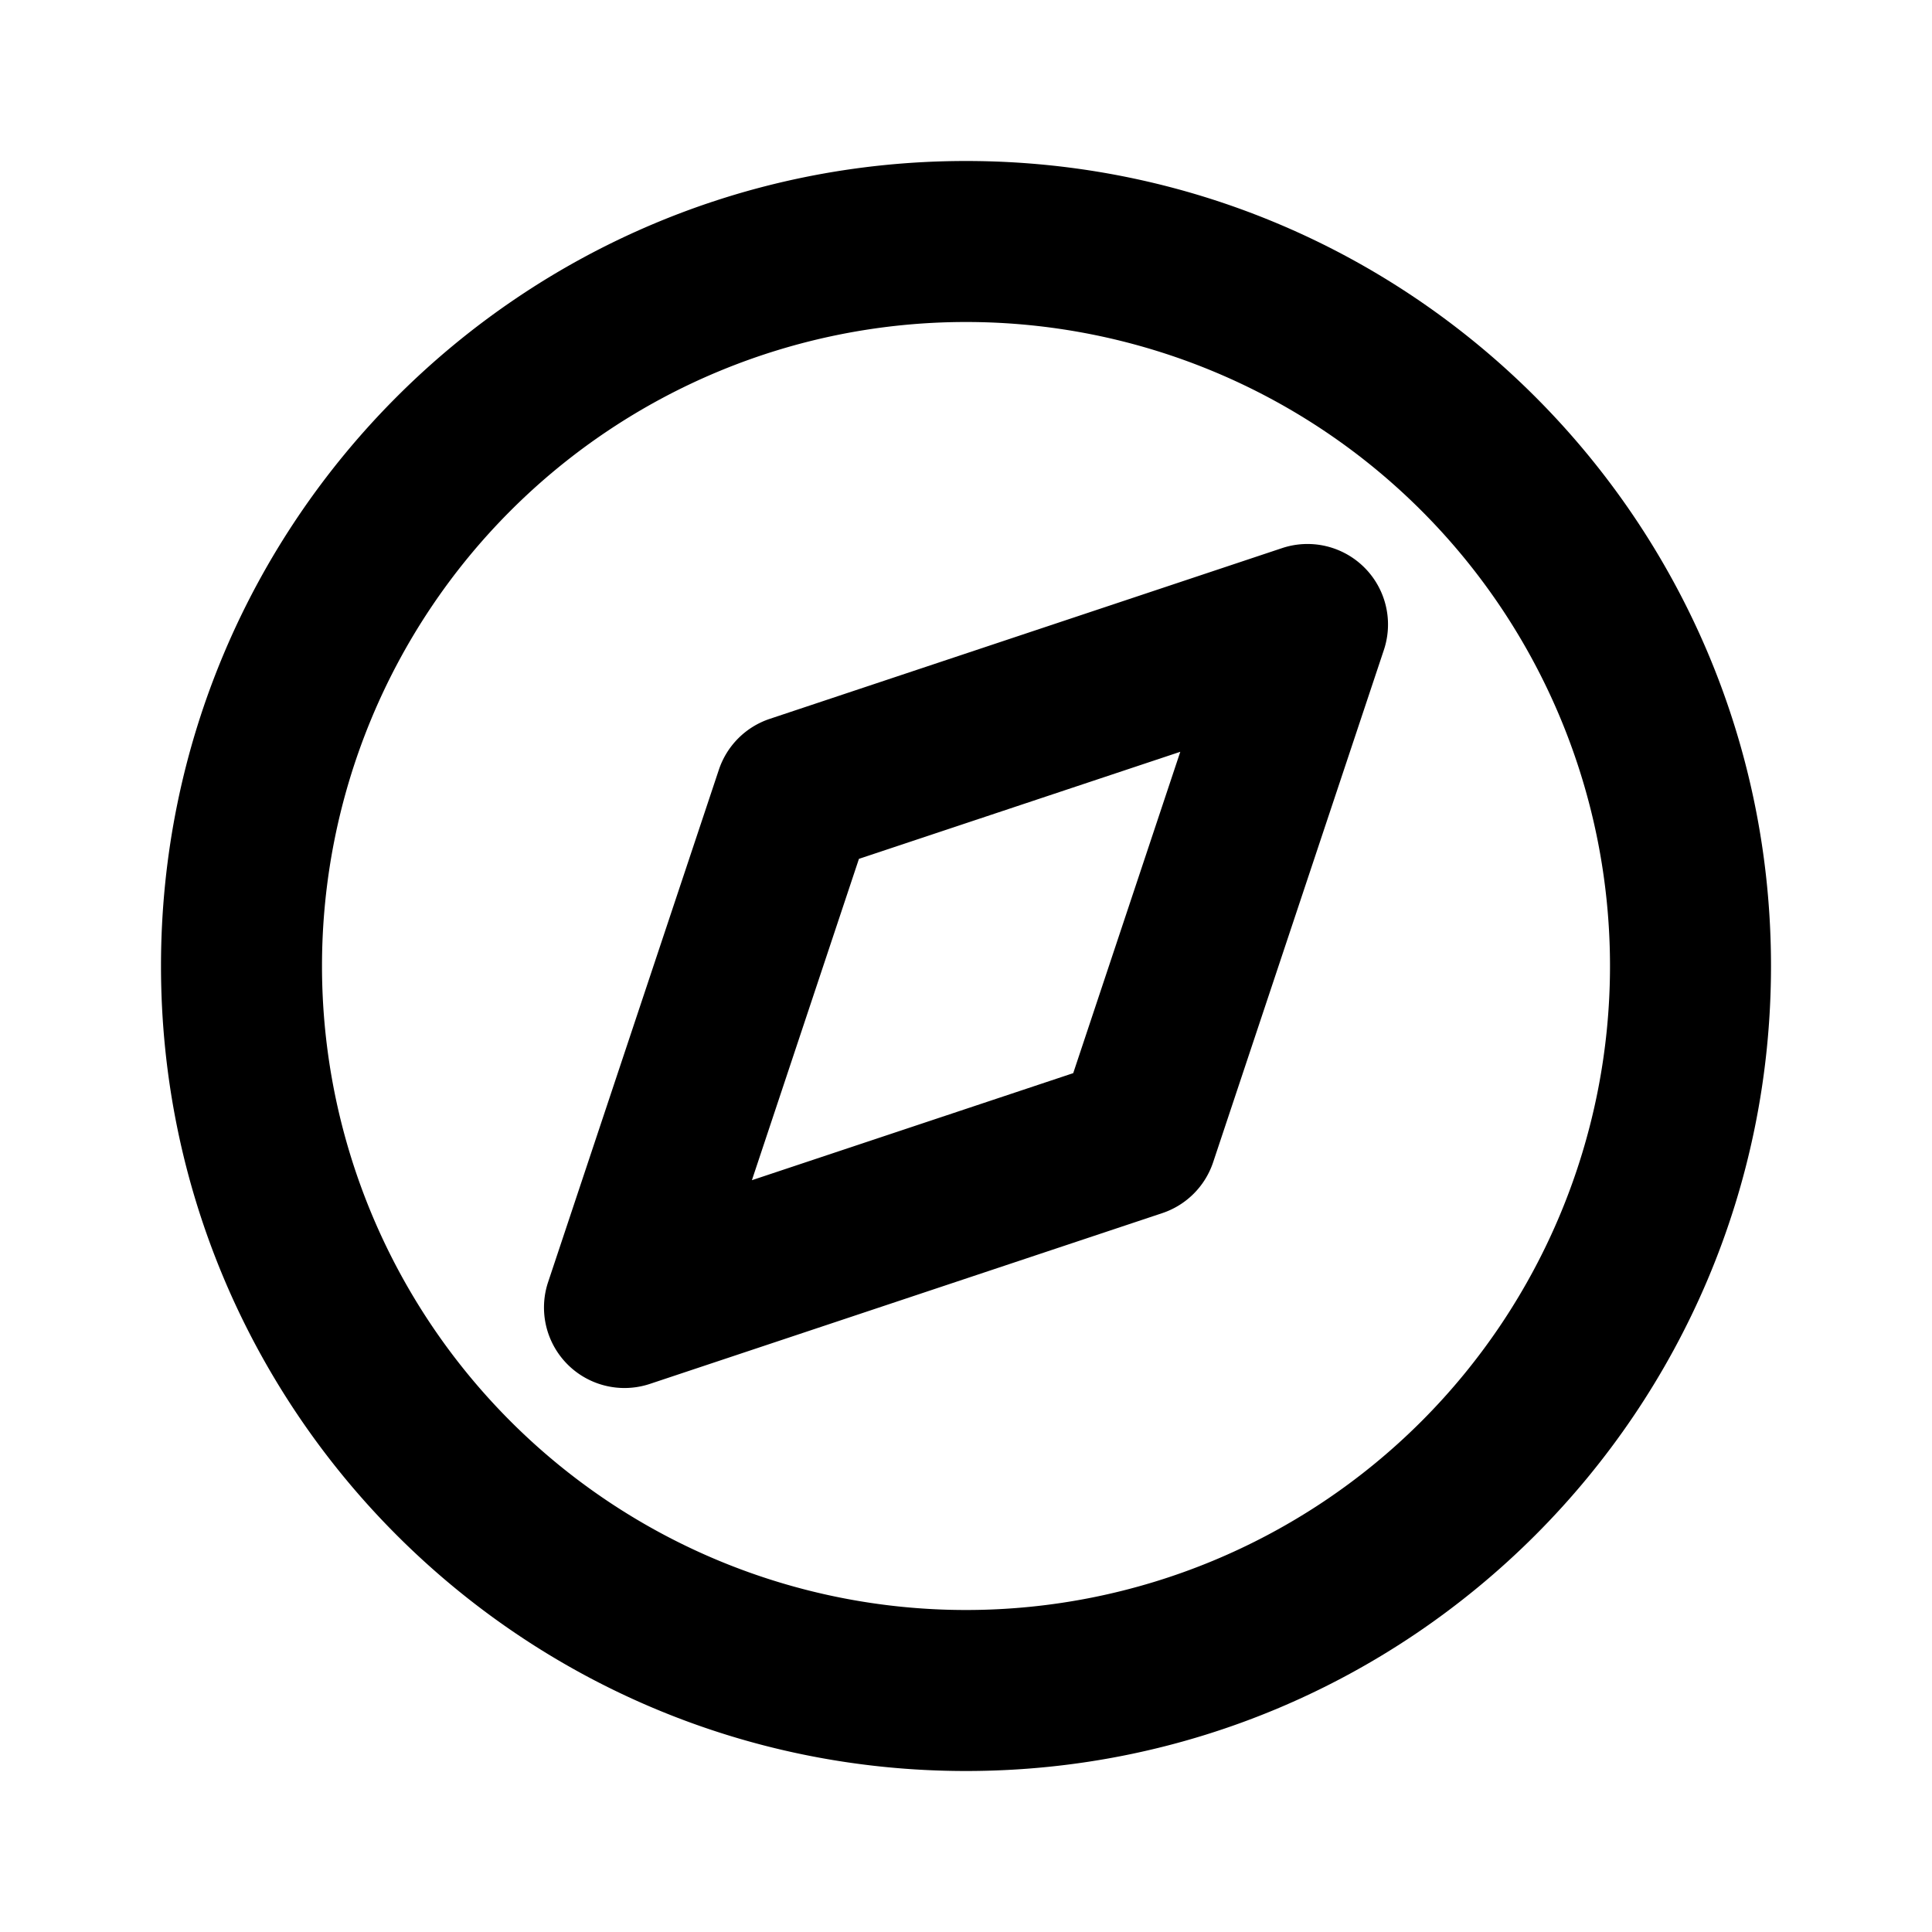 <svg width="24" height="24" fill="none" xmlns="http://www.w3.org/2000/svg"><path fill-rule="evenodd" clip-rule="evenodd" d="M4 12a8 8 0 1116 0 8 8 0 01-16 0zm8-10C6.477 2 2 6.477 2 12s4.477 10 10 10 10-4.477 10-10S17.523 2 12 2zm5.191 6.074a1 1 0 00-1.265-1.265L9.562 8.93a1 1 0 00-.632.632l-2.121 6.364a1 1 0 001.265 1.265l6.364-2.121a1 1 0 00.632-.632l2.121-6.364zM9.34 14.662l1.33-3.993 3.992-1.33-1.33 3.992-3.992 1.33z" fill="currentColor"/></svg>